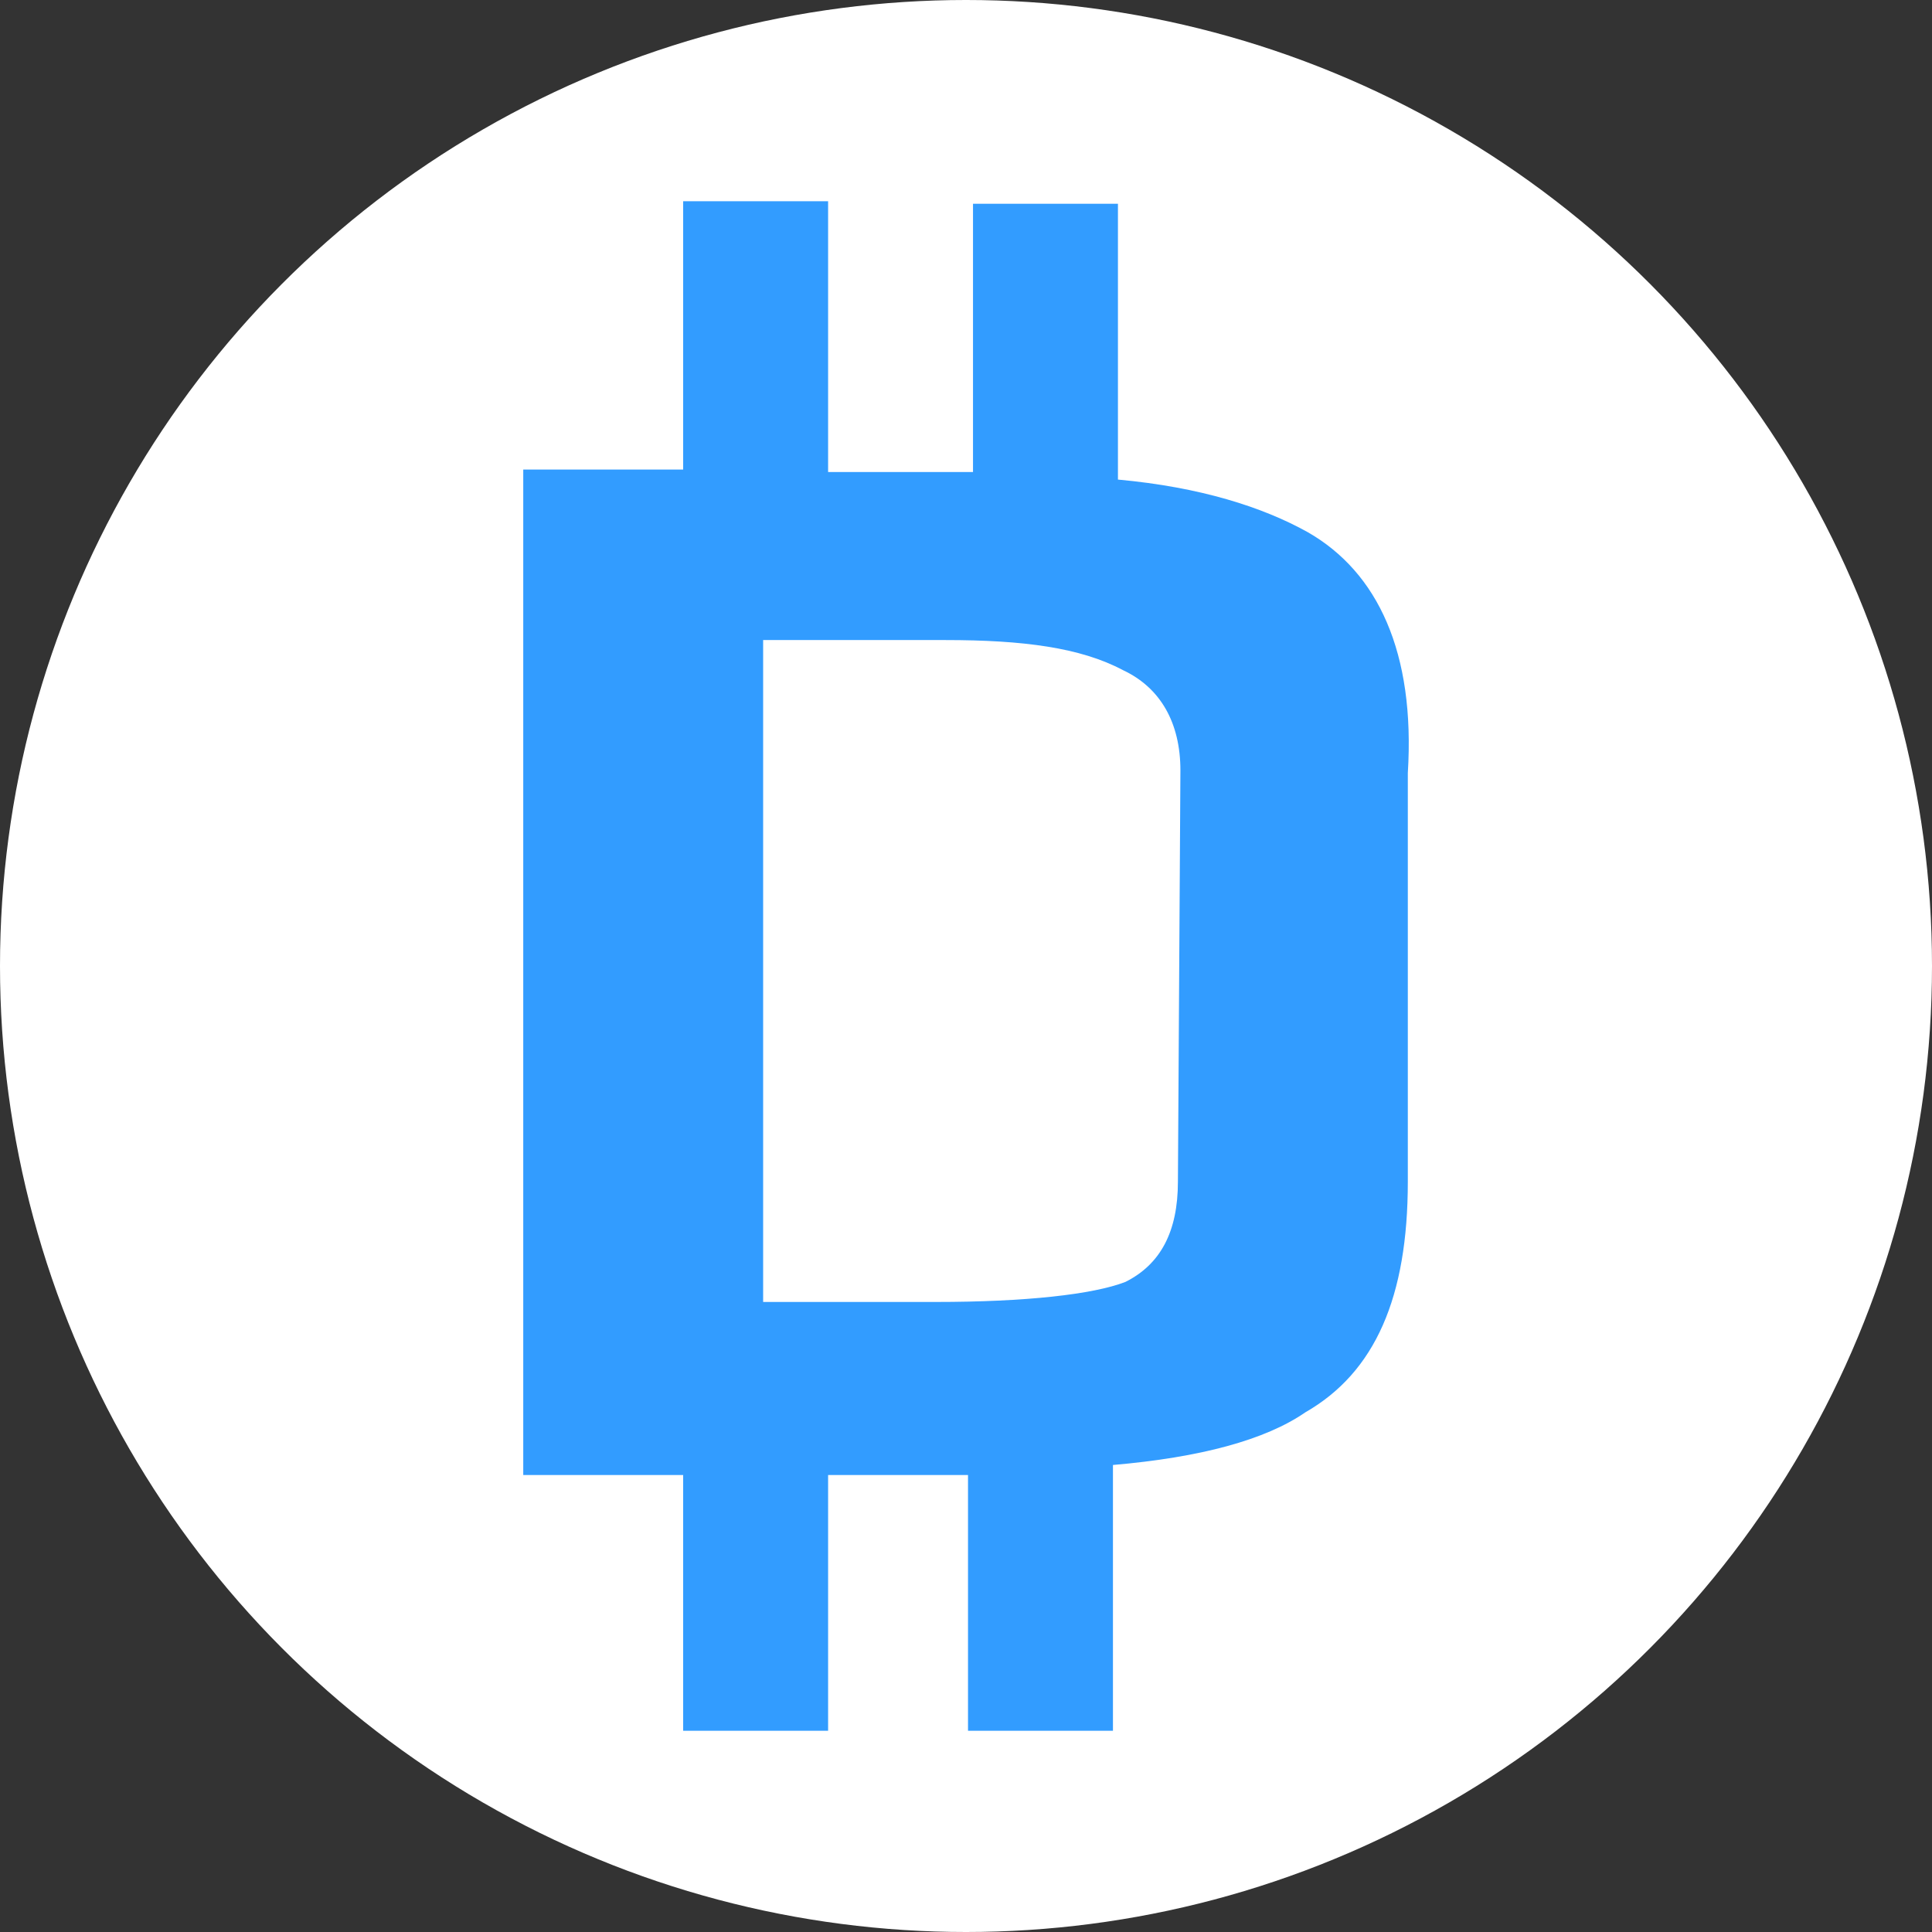 <svg width="48" height="48" viewBox="0 0 48 48" fill="none" xmlns="http://www.w3.org/2000/svg">
    <rect x="0" y="0" width="48" height="48" fill="#333333" stroke="none"/>
    <circle cx="24" cy="24" r="24" fill="white"/>
    <path d="M32.493 13.223C31.376 12.6 29.824 12.102 27.775 11.915V5.062H24.174V11.728C23.988 11.728 23.74 11.728 23.43 11.728H20.574V5H16.973V11.666H13V36.646H16.973V43H20.574V36.646H23.43C23.616 36.646 23.864 36.646 24.05 36.646V43H27.651V36.397C29.824 36.21 31.438 35.774 32.431 35.089C34.169 34.092 34.977 32.223 34.977 29.357V19.203C35.163 16.213 34.232 14.22 32.493 13.223ZM29.265 29.357C29.265 30.603 28.831 31.413 27.961 31.849C27.154 32.161 25.478 32.347 23.243 32.347H18.96V15.902H23.492C25.416 15.902 26.844 16.088 27.899 16.649C28.831 17.085 29.327 17.957 29.327 19.141L29.265 29.357Z" fill="#329CFF"/>
</svg>
